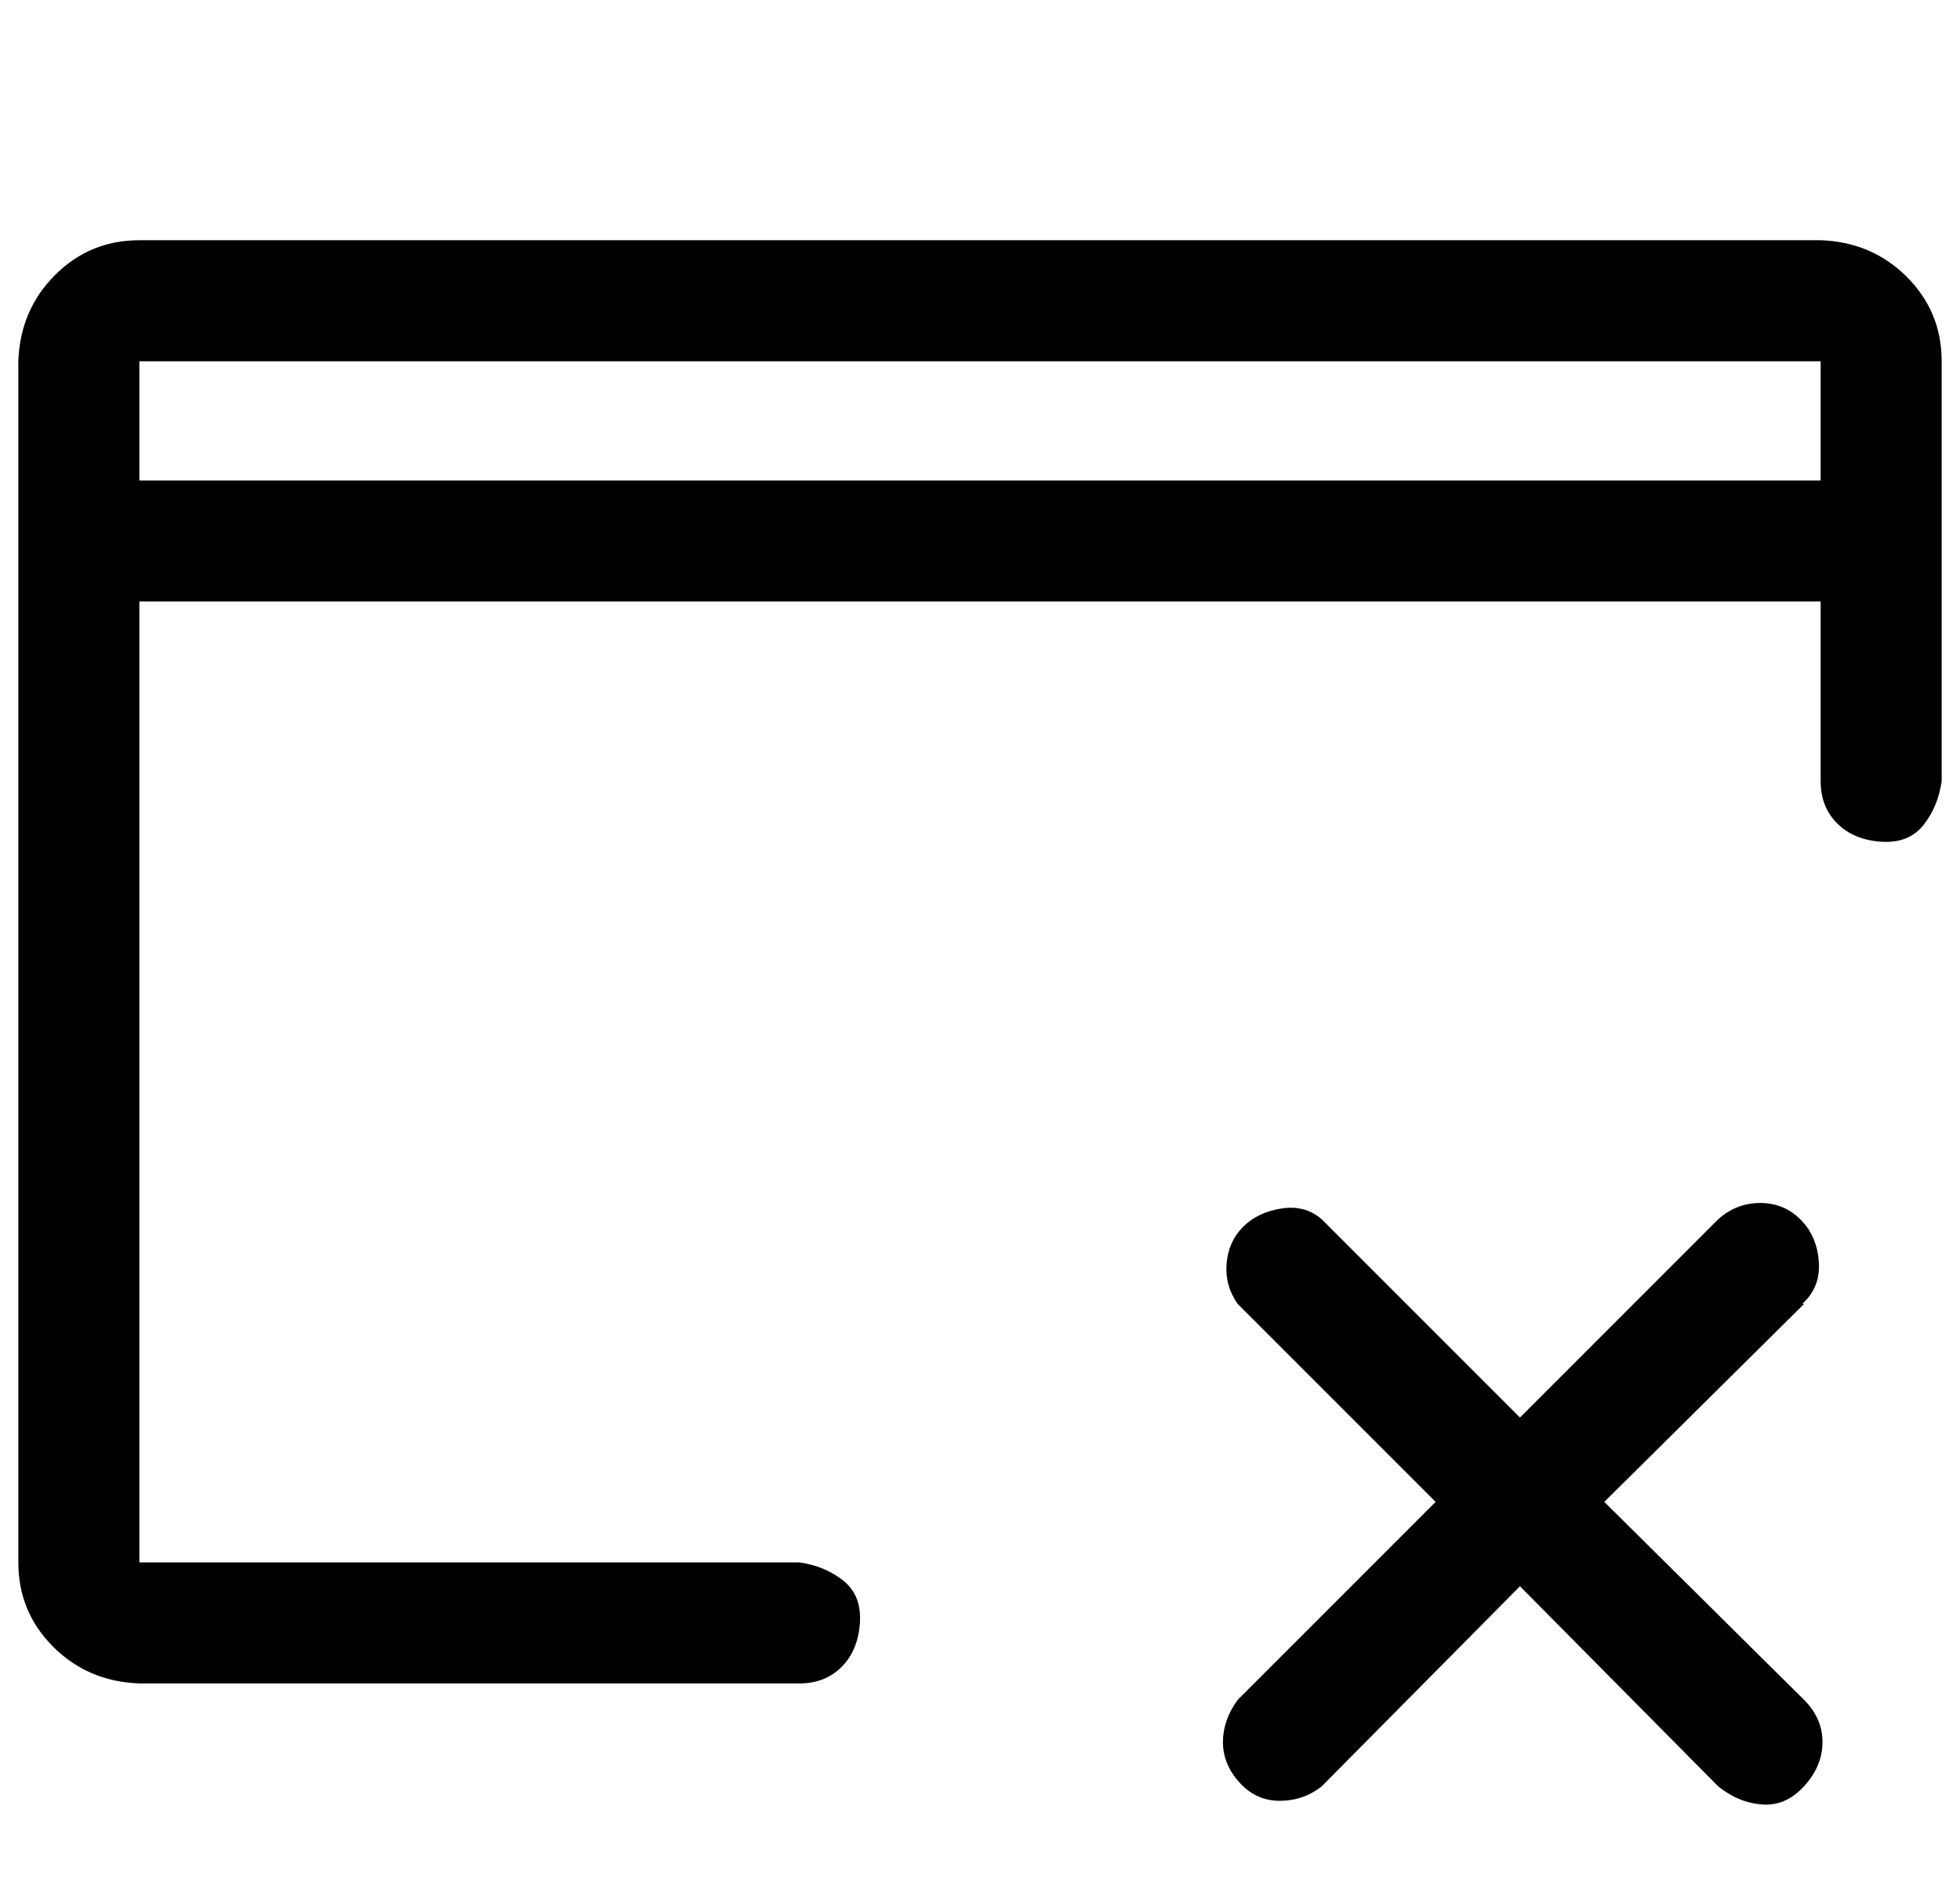 <?xml version="1.0" standalone="no"?>
<!DOCTYPE svg PUBLIC "-//W3C//DTD SVG 1.1//EN" "http://www.w3.org/Graphics/SVG/1.1/DTD/svg11.dtd" >
<svg xmlns="http://www.w3.org/2000/svg" xmlns:xlink="http://www.w3.org/1999/xlink" version="1.1" viewBox="-10 0 1069 1024">
   <path fill="currentColor"
d="M983 131h-917q-27 0 -46 19t-20 47v655q0 27 19 46t47 20h360q14 0 23 -9t10 -24t-9 -23t-24 -10h-360v-524h917v98q0 14 9 23t24 10t23 -9t10 -24v-229q0 -27 -19 -46t-47 -20zM983 262h-917v-65h917v65zM974 711l-109 108l109 108q10 10 10 23t-10 24t-23 10t-24 -10
l-108 -109l-108 109q-10 8 -23 8t-22 -10t-9 -22t8 -23l108 -108l-108 -108q-7 -10 -6 -22t9 -20t21 -10t22 6l108 108l108 -108q10 -9 23 -9t22 9t10 23t-9 23h1z" />
</svg>
